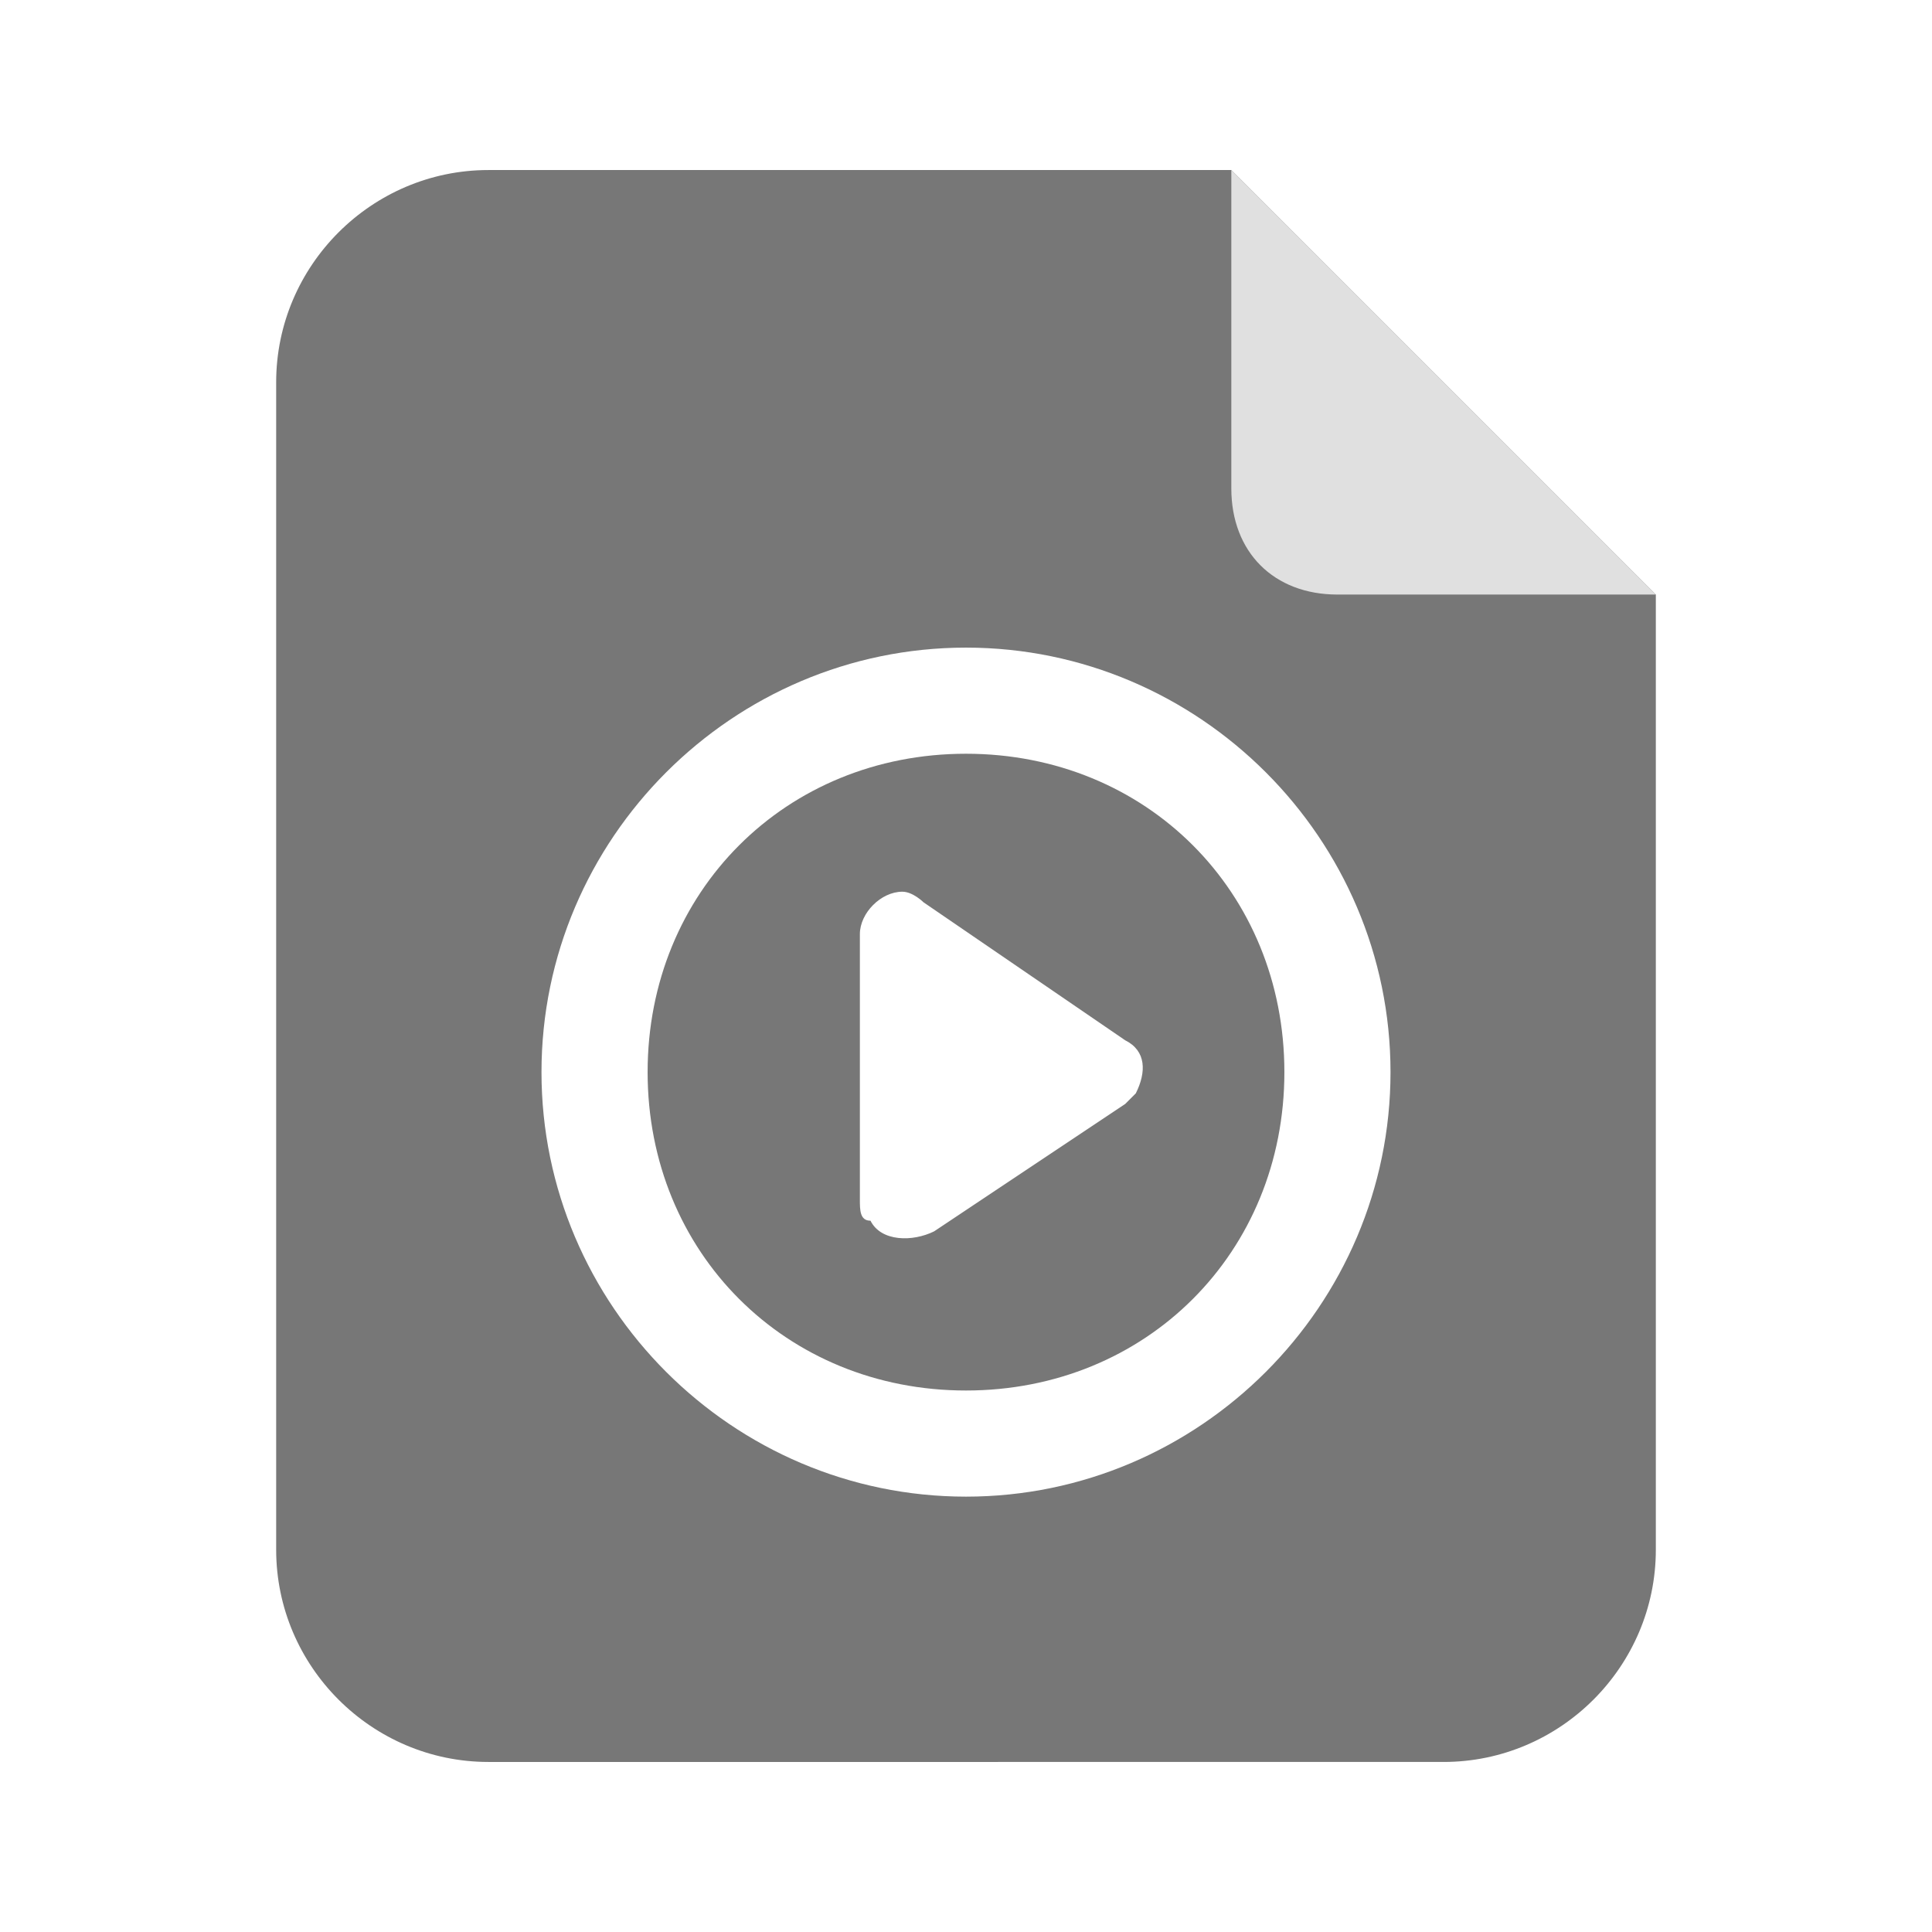 <svg class="icon" style="width: 1em; height: 1em;vertical-align: middle;fill: currentColor;overflow: hidden;" viewBox="0 0 1024 1024" version="1.1" xmlns="http://www.w3.org/2000/svg"><path d="M258.875 90.125h393.75l225 225v506.25c0 61.875-50.625 112.5-112.5 112.5H258.875c-61.875 0-112.5-50.625-112.5-112.5V202.625C146.375 140.75 197 90.125 258.875 90.125z m253.125 703.125c123.75 0 225-101.25 225-225s-101.25-225-225-225-225 101.25-225 225 101.25 225 225 225z m0-56.25c-95.625 0-168.75-73.125-168.75-168.75s73.125-168.75 168.75-168.75 168.75 73.125 168.75 168.75-73.125 168.75-168.75 168.75zM596.375 585.125l5.625-5.625c5.625-11.25 5.625-22.5-5.625-28.125L489.5 478.25s-5.625-5.625-11.25-5.625c-11.25 0-22.5 11.25-22.5 22.5v140.625c0 5.625 0 11.25 5.625 11.25 5.625 11.25 22.5 11.25 33.75 5.625L596.375 585.125z" fill="#777777" /><path d="M652.625 90.125l225 225h-168.75c-33.75 0-56.25-22.5-56.25-56.25V90.125z" fill="#E0E0E0" /></svg>